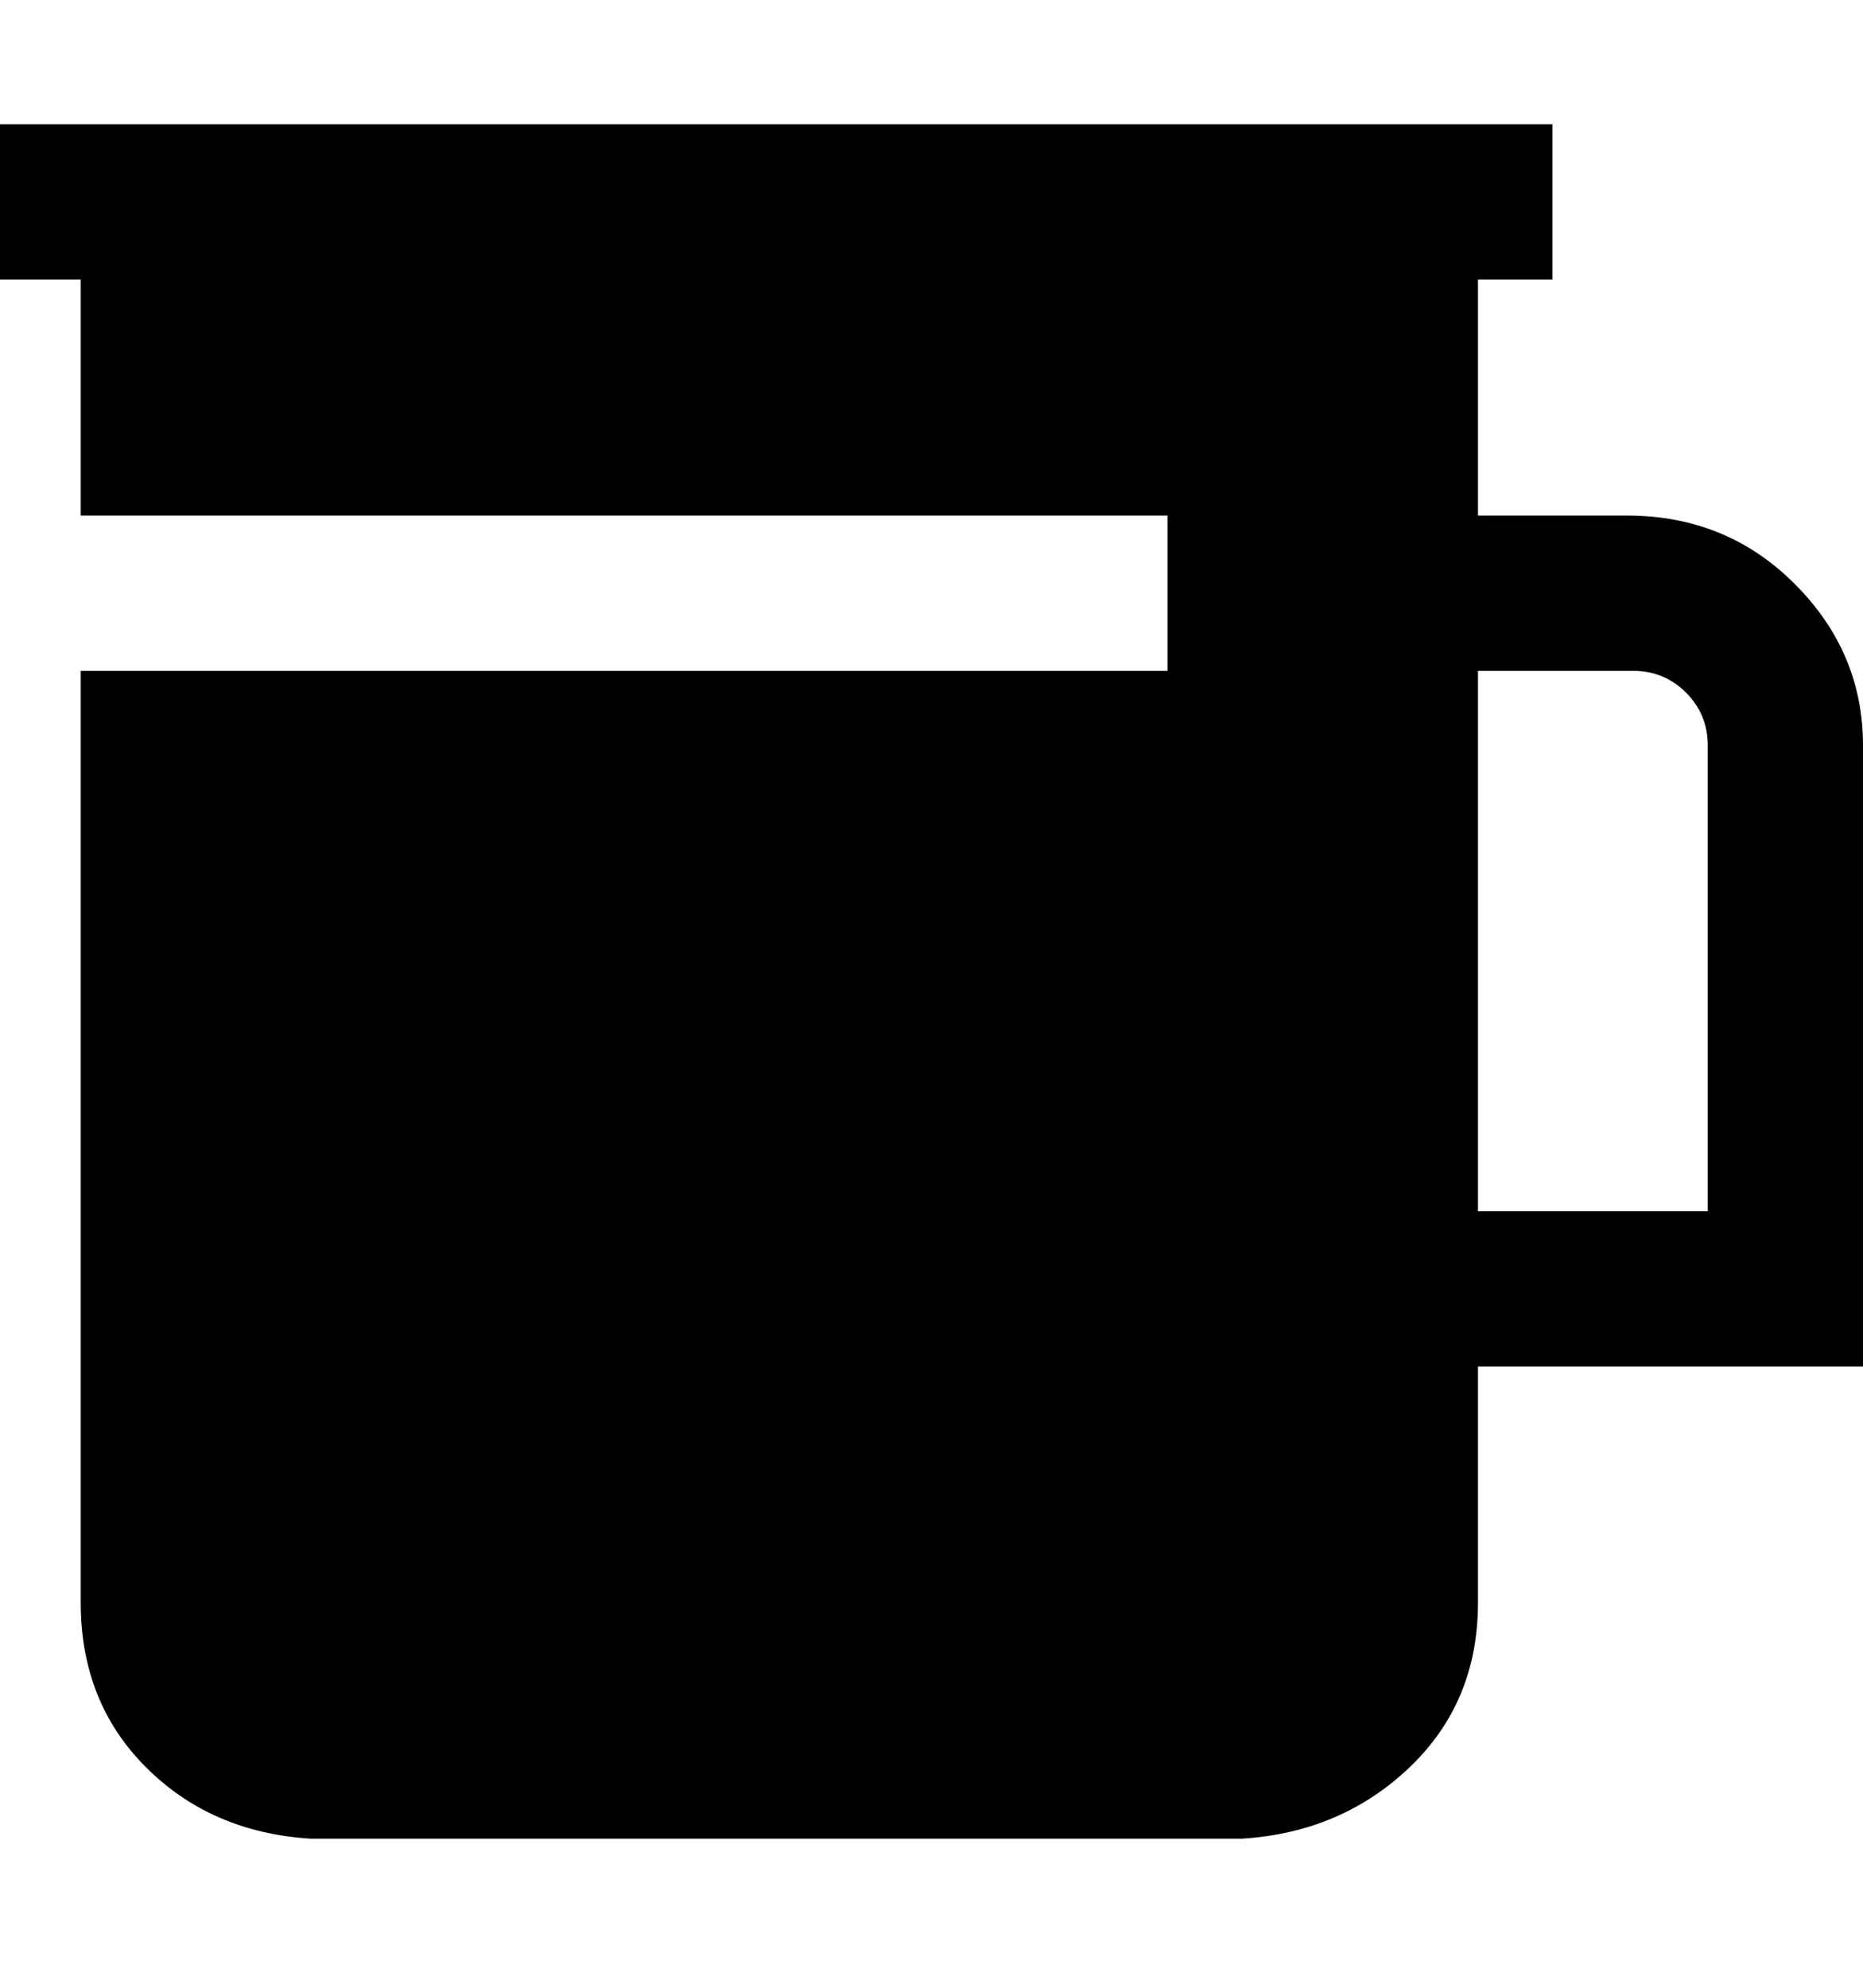 <svg viewBox="0 0 300 320" xmlns="http://www.w3.org/2000/svg"><path d="M263 83h-25V45h12V20H0v25h13v38h175v25H13v150q0 16 10.5 26.5T50 296h150q16-1 27-11.5t11-26.5v-38h62V120q0-15-11-26t-27-11h1zm12 112h-37v-87h25q5 0 8.5 3.5t3.5 8.5v75z"/></svg>